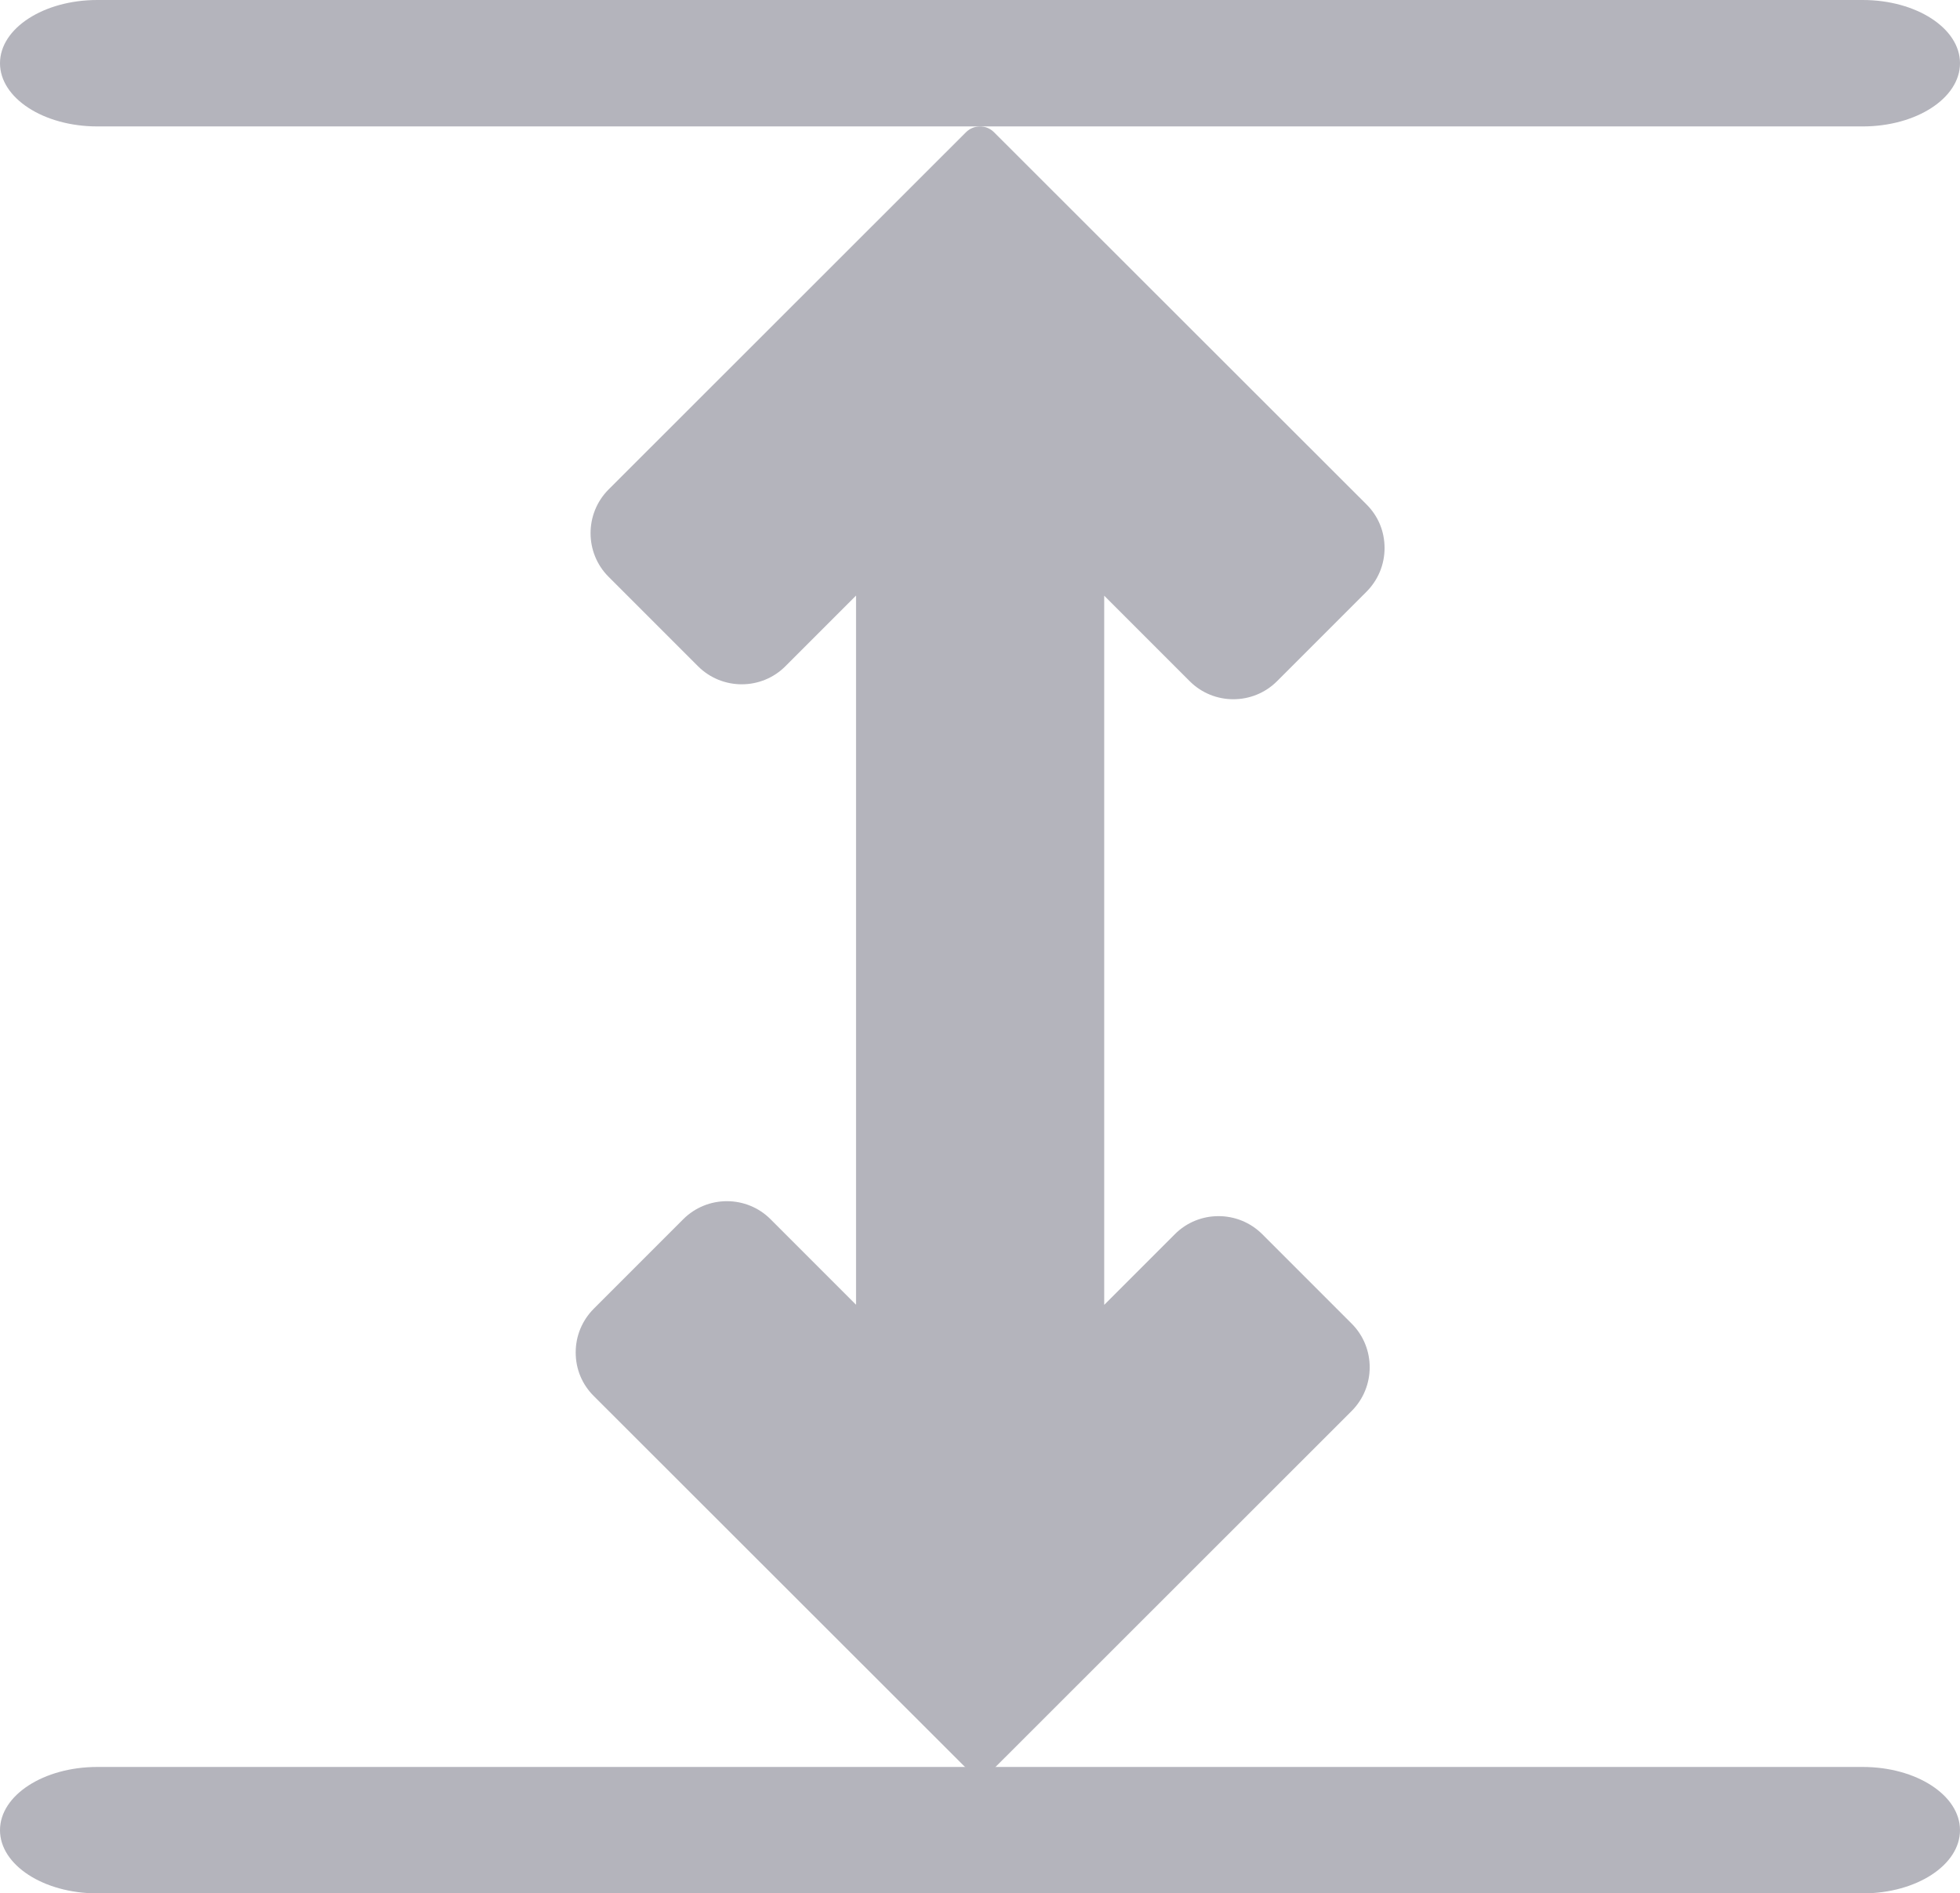 <?xml version="1.0" encoding="UTF-8"?>
<svg id="Layer_2" data-name="Layer 2" xmlns="http://www.w3.org/2000/svg" viewBox="0 0 152.9 147.67">
  <defs>
    <style>
      .cls-1 {
        fill: #b4b4bc;
        stroke-width: 0px;
      }
    </style>
  </defs>
  <g id="Layer_1-2" data-name="Layer 1">
    <g>
      <path class="cls-1" d="M75.36,10.31l-27.88,27.86c-1.88,1.88-1.88,4.95,0,6.82l6.97,6.97c1.88,1.88,4.95,1.88,6.82,0l5.51-5.51v55.31s-6.67-6.67-6.67-6.67c-1.88-1.88-4.94-1.87-6.81,0l-6.97,6.97c-.91.91-1.42,2.12-1.42,3.42s.5,2.5,1.42,3.41h0l29.05,29.02c.6.6,1.57.6,2.18,0l27.88-27.86c1.88-1.88,1.88-4.95,0-6.82l-6.97-6.97c-1.88-1.88-4.95-1.88-6.82,0l-5.51,5.51v-55.31l6.67,6.67c1.88,1.88,4.94,1.87,6.81,0l6.97-6.97c.91-.91,1.42-2.12,1.42-3.42s-.5-2.5-1.42-3.41h0l-29.05-29.02c-.6-.6-1.57-.6-2.18,0Z"/>
      <path class="cls-1" d="M0,142.74h0c0-2.72,3.4-4.93,7.59-4.93h137.72c4.19,0,7.59,2.21,7.59,4.93h0c0,2.72-3.4,4.93-7.59,4.93H7.59c-4.19,0-7.59-2.21-7.59-4.93Z"/>
      <path class="cls-1" d="M0,4.93H0C0,2.21,3.4,0,7.59,0h137.72c4.19,0,7.59,2.21,7.59,4.93h0c0,2.72-3.4,4.93-7.59,4.93H7.59C3.4,9.86,0,7.65,0,4.93Z"/>
    </g>
  </g>
</svg>